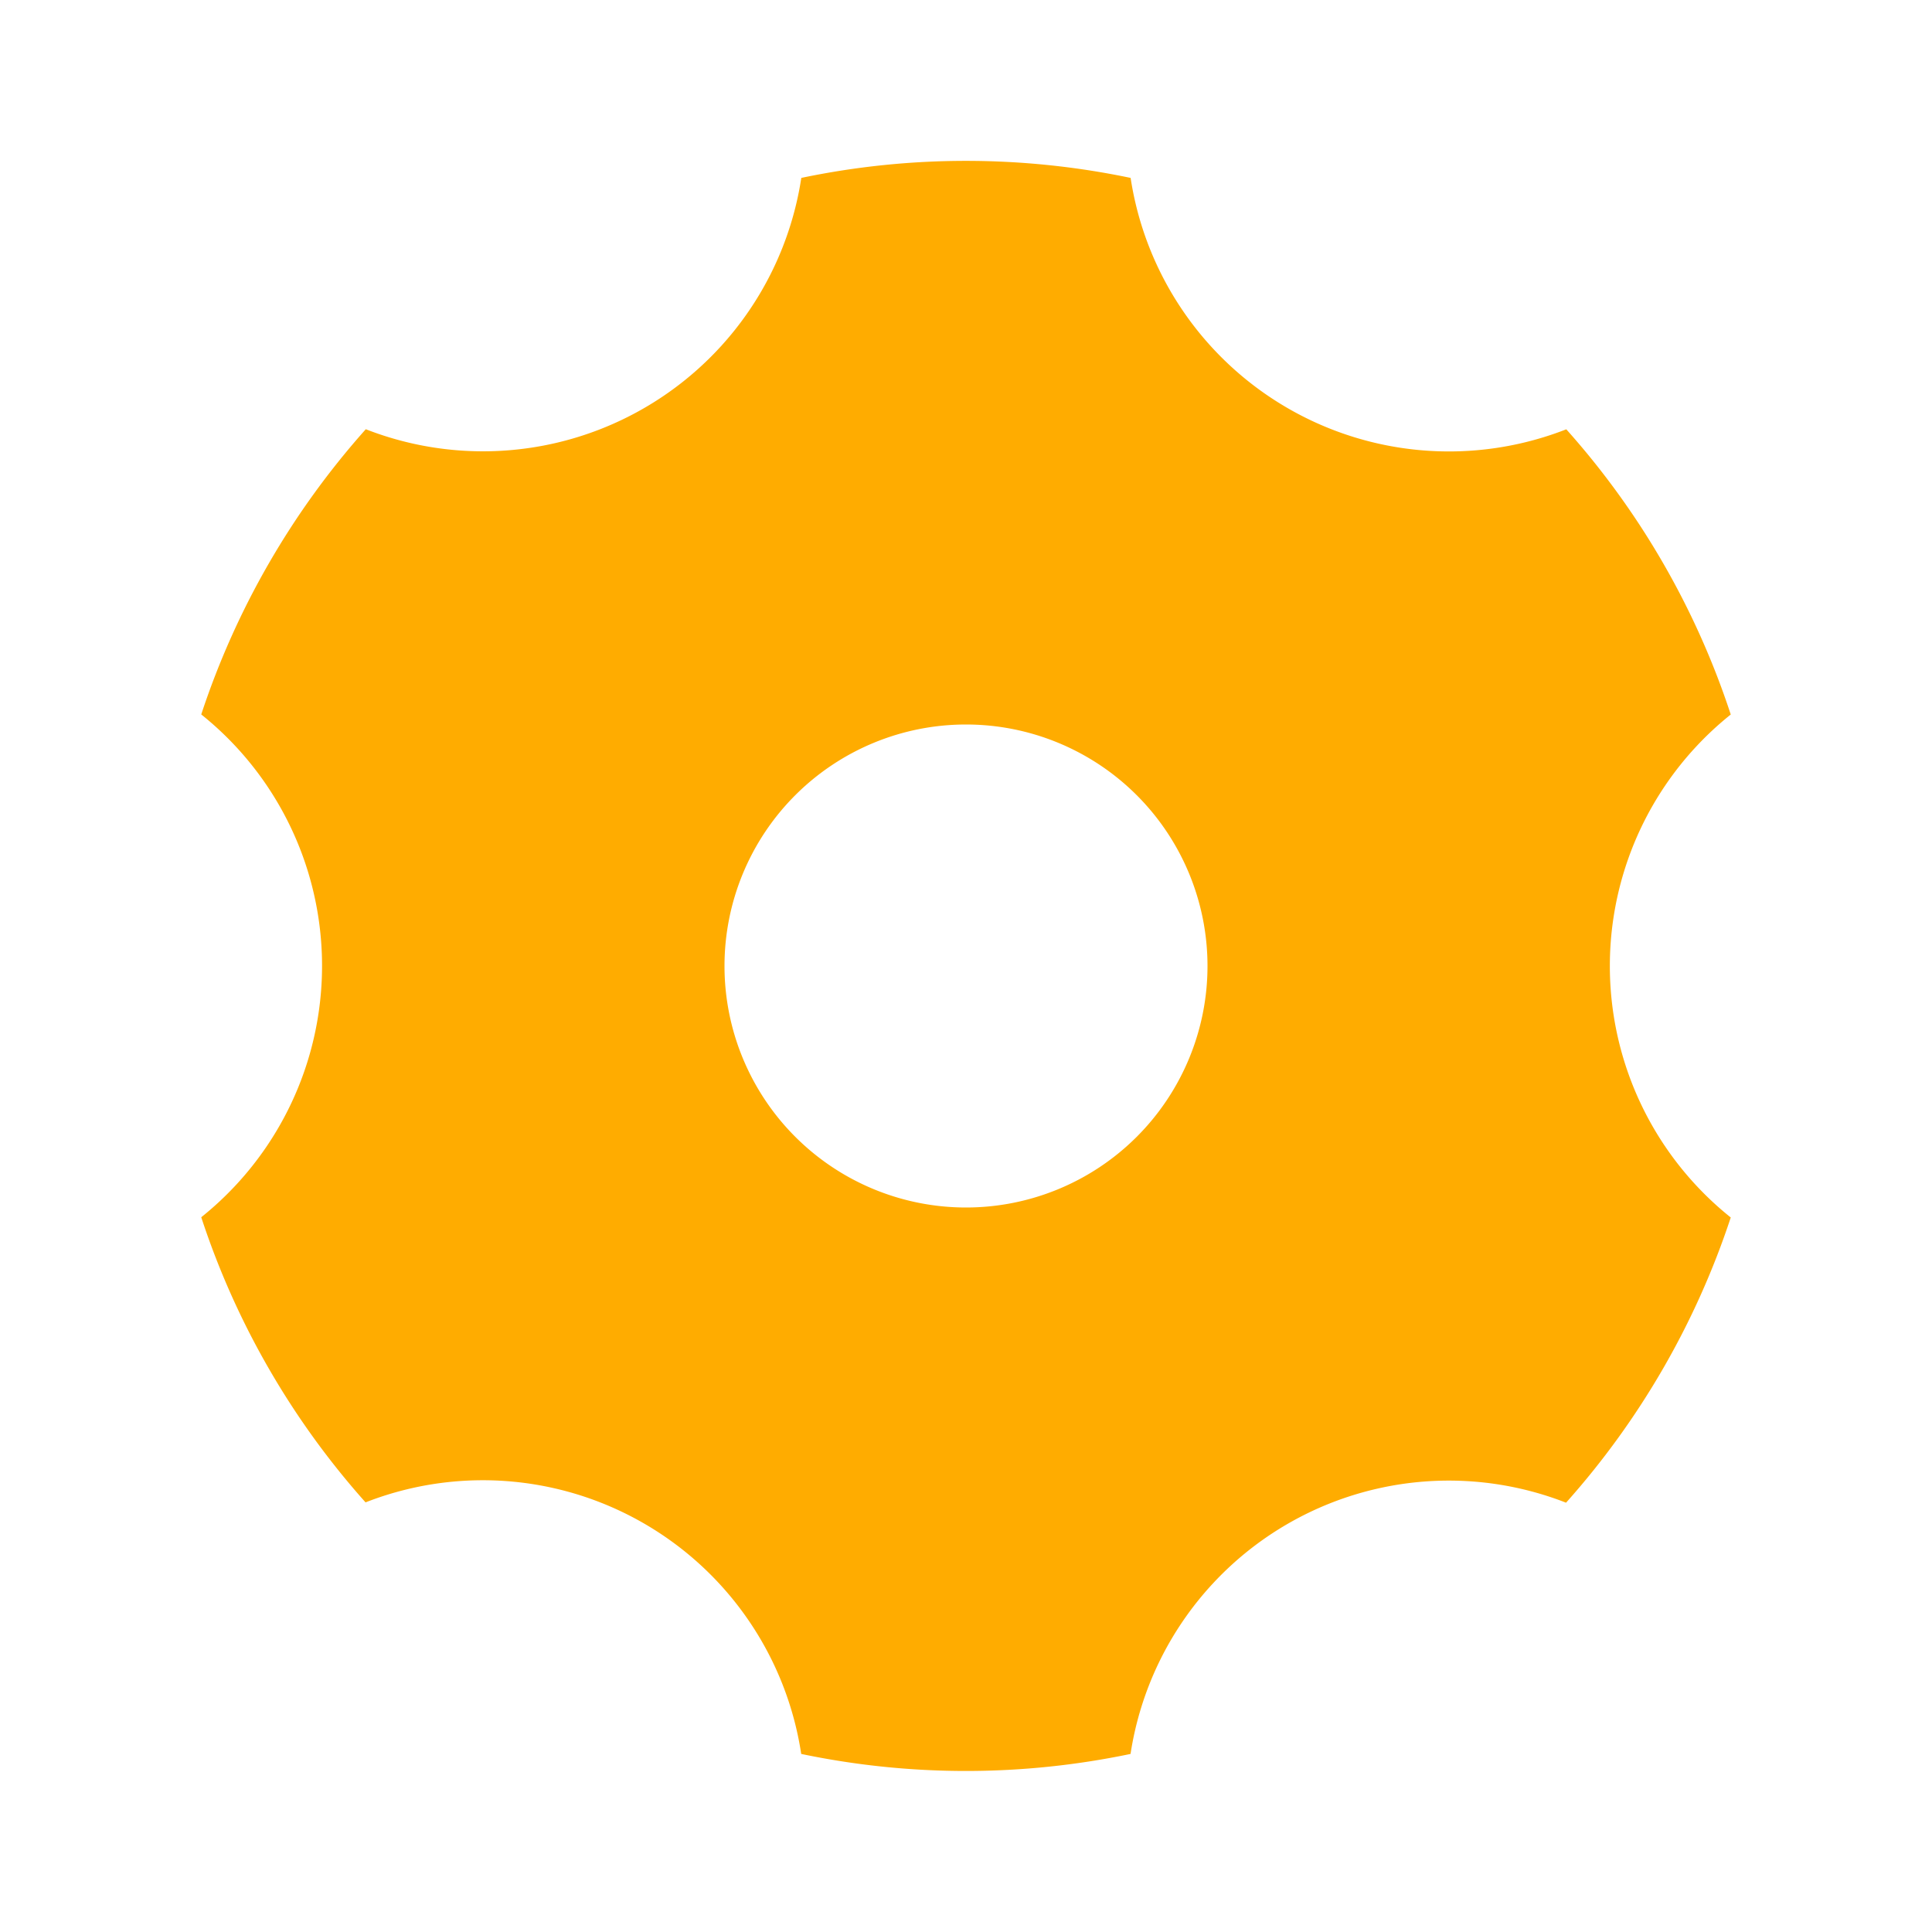 <svg id="Group_1918" data-name="Group 1918" xmlns="http://www.w3.org/2000/svg" width="24" height="24" viewBox="0 0 24 24">
  <path id="Path_996" data-name="Path 996" d="M0,0H24V24H0Z" fill="none"/>
  <path id="Path_997" data-name="Path 997" d="M9.954,2.21a9.99,9.99,0,0,1,4.091,0,4,4,0,0,0,5.412,3.123A9.99,9.99,0,0,1,21.5,8.876a4,4,0,0,0,0,6.248,10.043,10.043,0,0,1-2.046,3.543,4,4,0,0,0-5.41,3.121,9.99,9.99,0,0,1-4.091,0,4,4,0,0,0-5.412-3.125A9.99,9.99,0,0,1,2.5,15.121a4,4,0,0,0,0-6.246A10.043,10.043,0,0,1,4.544,5.332a4,4,0,0,0,5.41-3.121ZM12,15a3,3,0,1,0-3-3A3,3,0,0,0,12,15Z" fill="#ffac00"/>
</svg>

